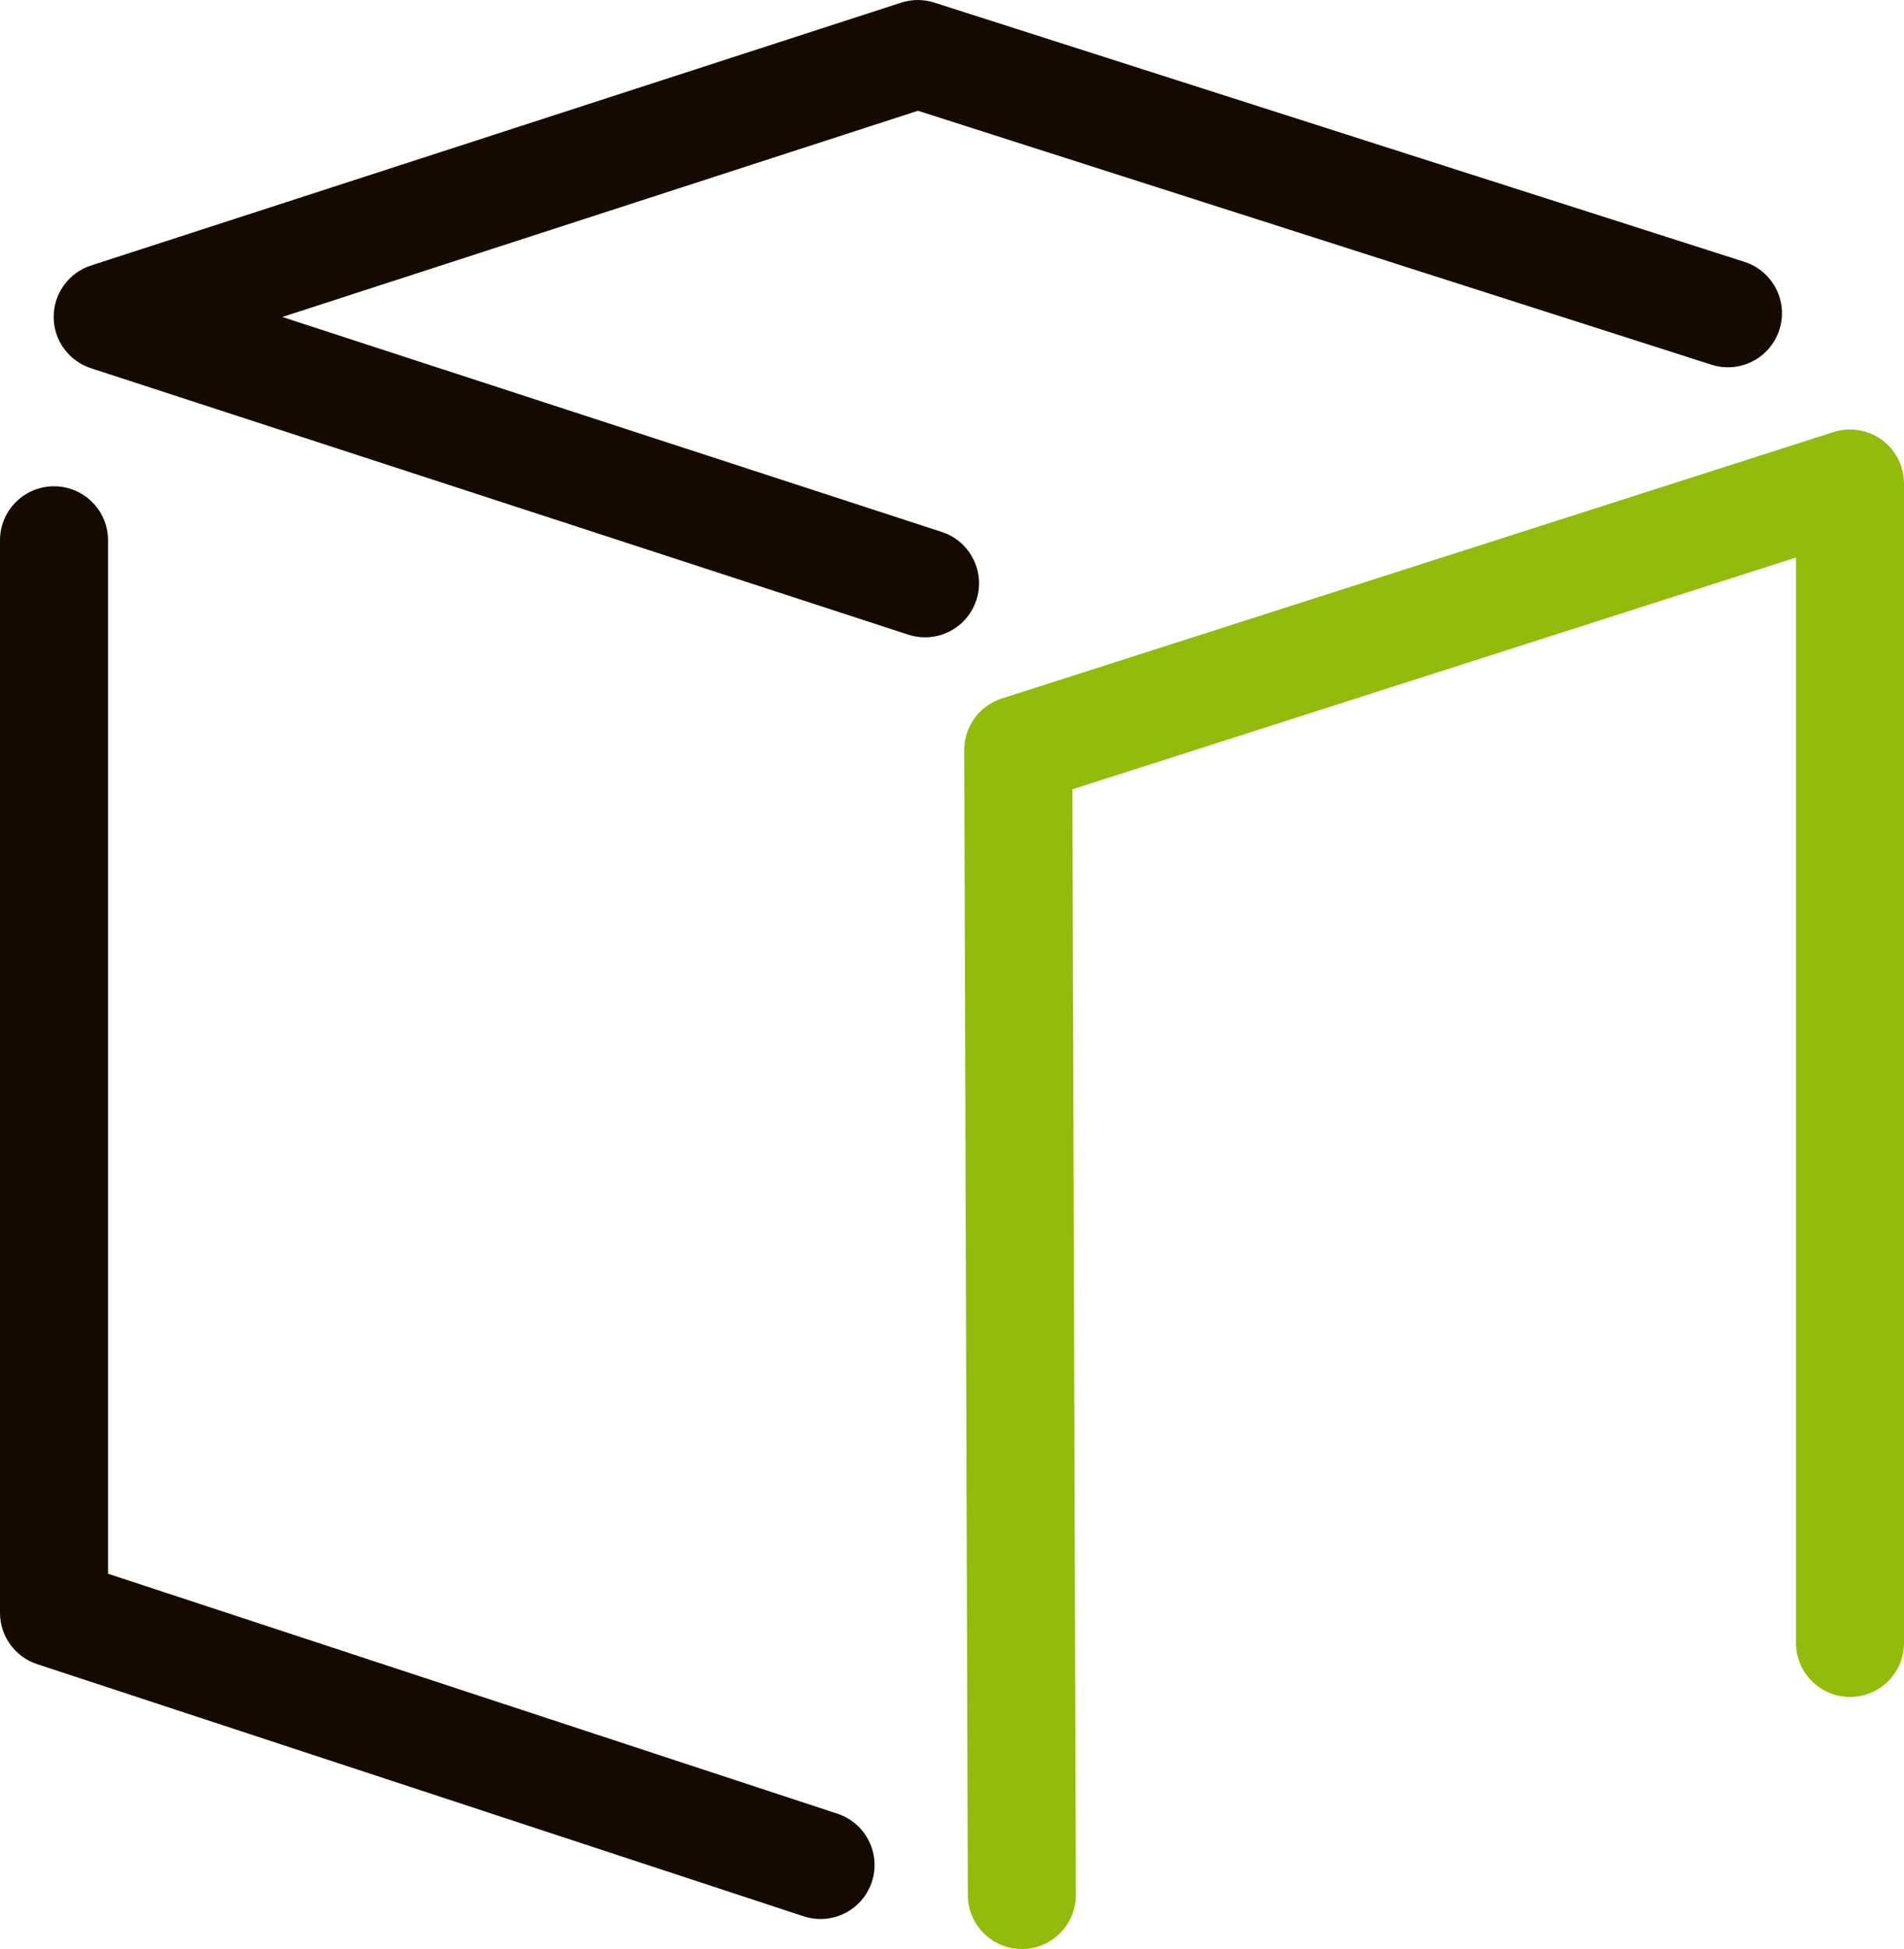 <svg version="1.1" id="图层_1" x="0px" y="0px" width="133.8px" height="136.958px" viewBox="0 0 133.8 136.958" enable-background="new 0 0 133.8 136.958" xml:space="preserve" xmlns:xml="http://www.w3.org/XML/1998/namespace" xmlns="http://www.w3.org/2000/svg" xmlns:xlink="http://www.w3.org/1999/xlink">
  <path fill="#150900" d="M65.007,44.787c-0.392,0-0.788-0.06-1.177-0.188L6.391,25.875c-1.564-0.509-2.62-1.967-2.619-3.611
	c0.002-1.644,1.061-3.101,2.624-3.607L63.327,0.186c0.755-0.245,1.567-0.248,2.327-0.004L122.585,18.4
	c1.996,0.638,3.098,2.775,2.457,4.771c-0.639,1.997-2.778,3.096-4.771,2.458L64.506,7.783L19.84,22.275l46.341,15.106
	c1.994,0.65,3.082,2.792,2.434,4.785C68.091,43.769,66.604,44.787,65.007,44.787z" class="color c1"/>
  <path fill="#91BC0D" d="M71.821,136.958c2.097-0.006,3.789-1.711,3.784-3.807L75.36,55.466l50.851-16.289v76.273
	c0,2.096,1.697,3.795,3.795,3.795c2.096,0,3.795-1.699,3.795-3.795V33.976c0-1.212-0.579-2.352-1.559-3.066
	c-0.979-0.714-2.238-0.919-3.396-0.549L70.398,49.085c-1.576,0.505-2.643,1.972-2.639,3.626l0.254,80.461
	c0.007,2.093,1.705,3.785,3.795,3.785C71.813,136.958,71.816,136.958,71.821,136.958z" class="color c2"/>
  <path fill="#150900" d="M61.268,132.243c0.655-1.992-0.429-4.138-2.42-4.793L7.591,110.588V37.967c0-2.096-1.698-3.795-3.796-3.795
	C1.699,34.172,0,35.871,0,37.967v75.368c0,1.641,1.053,3.095,2.609,3.606l53.865,17.72c0.395,0.129,0.794,0.19,1.188,0.19
	C59.257,134.852,60.741,133.838,61.268,132.243z" class="color c1"/>
</svg>
